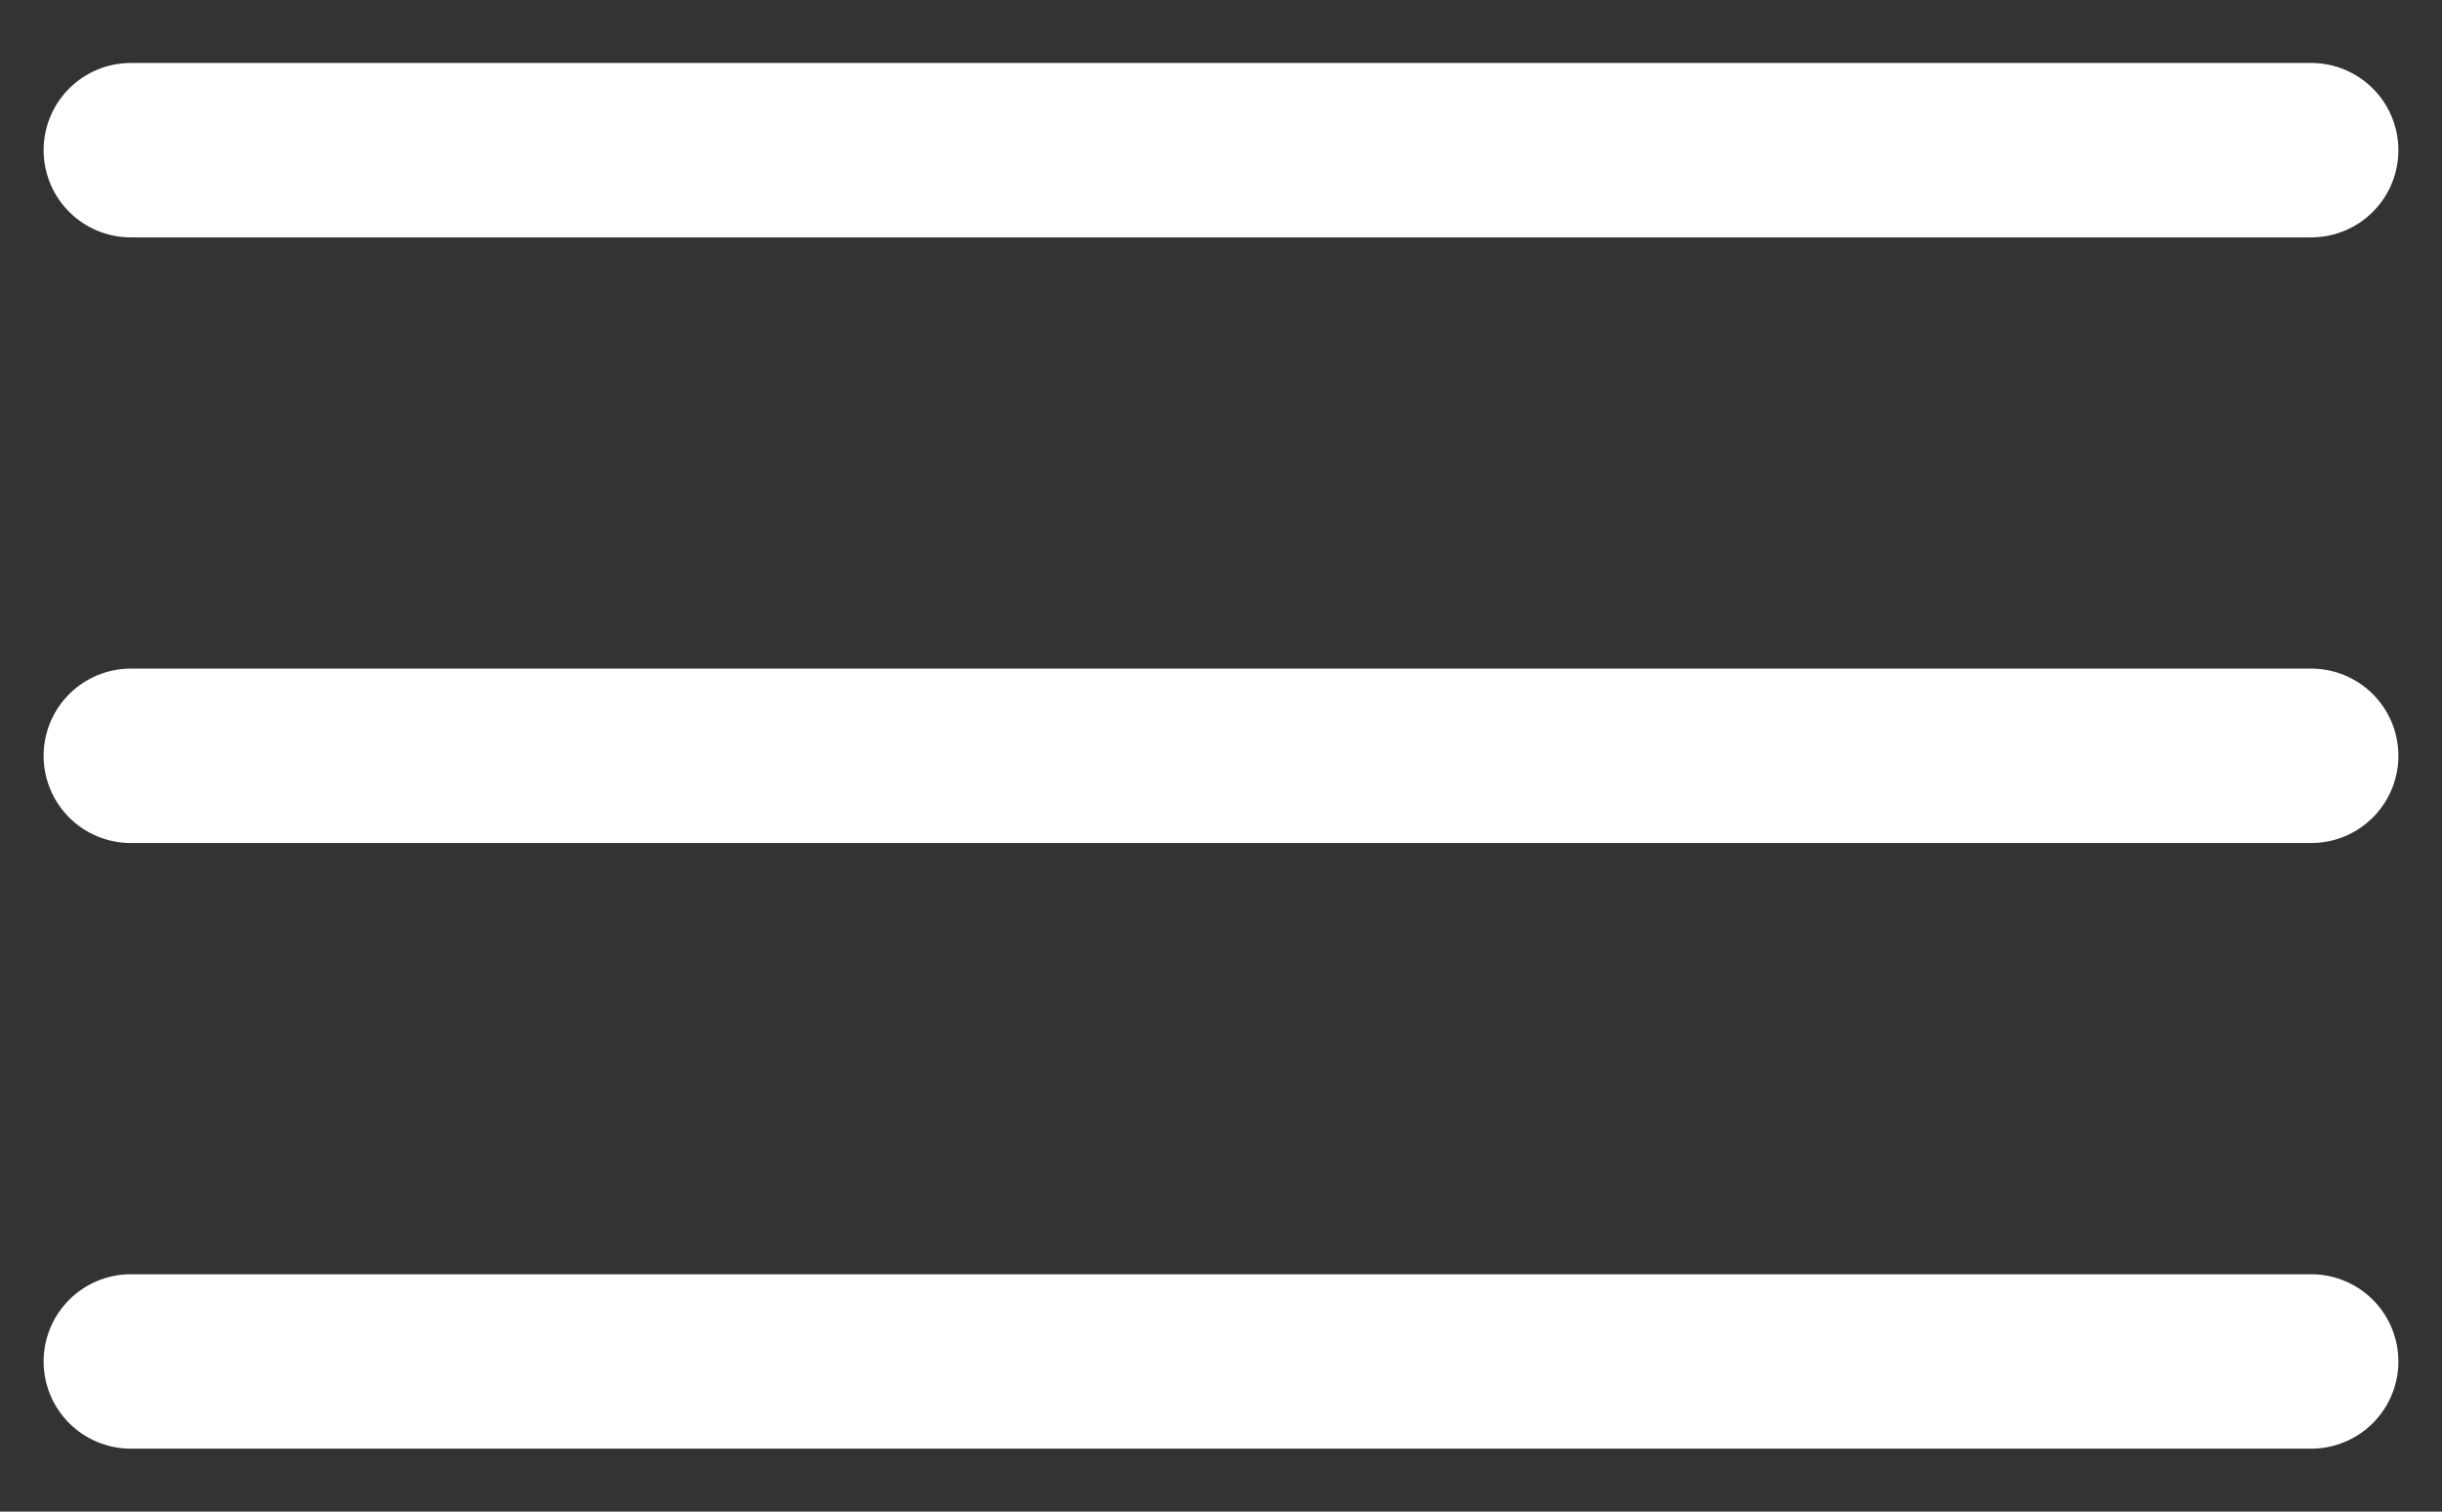 <svg width="42" height="26" viewBox="0 0 42 26" fill="none" xmlns="http://www.w3.org/2000/svg">
<rect x="0" y="0" width="42" height="26" fill="#333333" stroke="none"/>
<path d="M2.25 23.417H39.75M2.25 13H39.75M2.25 2.583H39.75" stroke="white" stroke-width="3" stroke-linecap="round" stroke-linejoin="round"/>
</svg>

